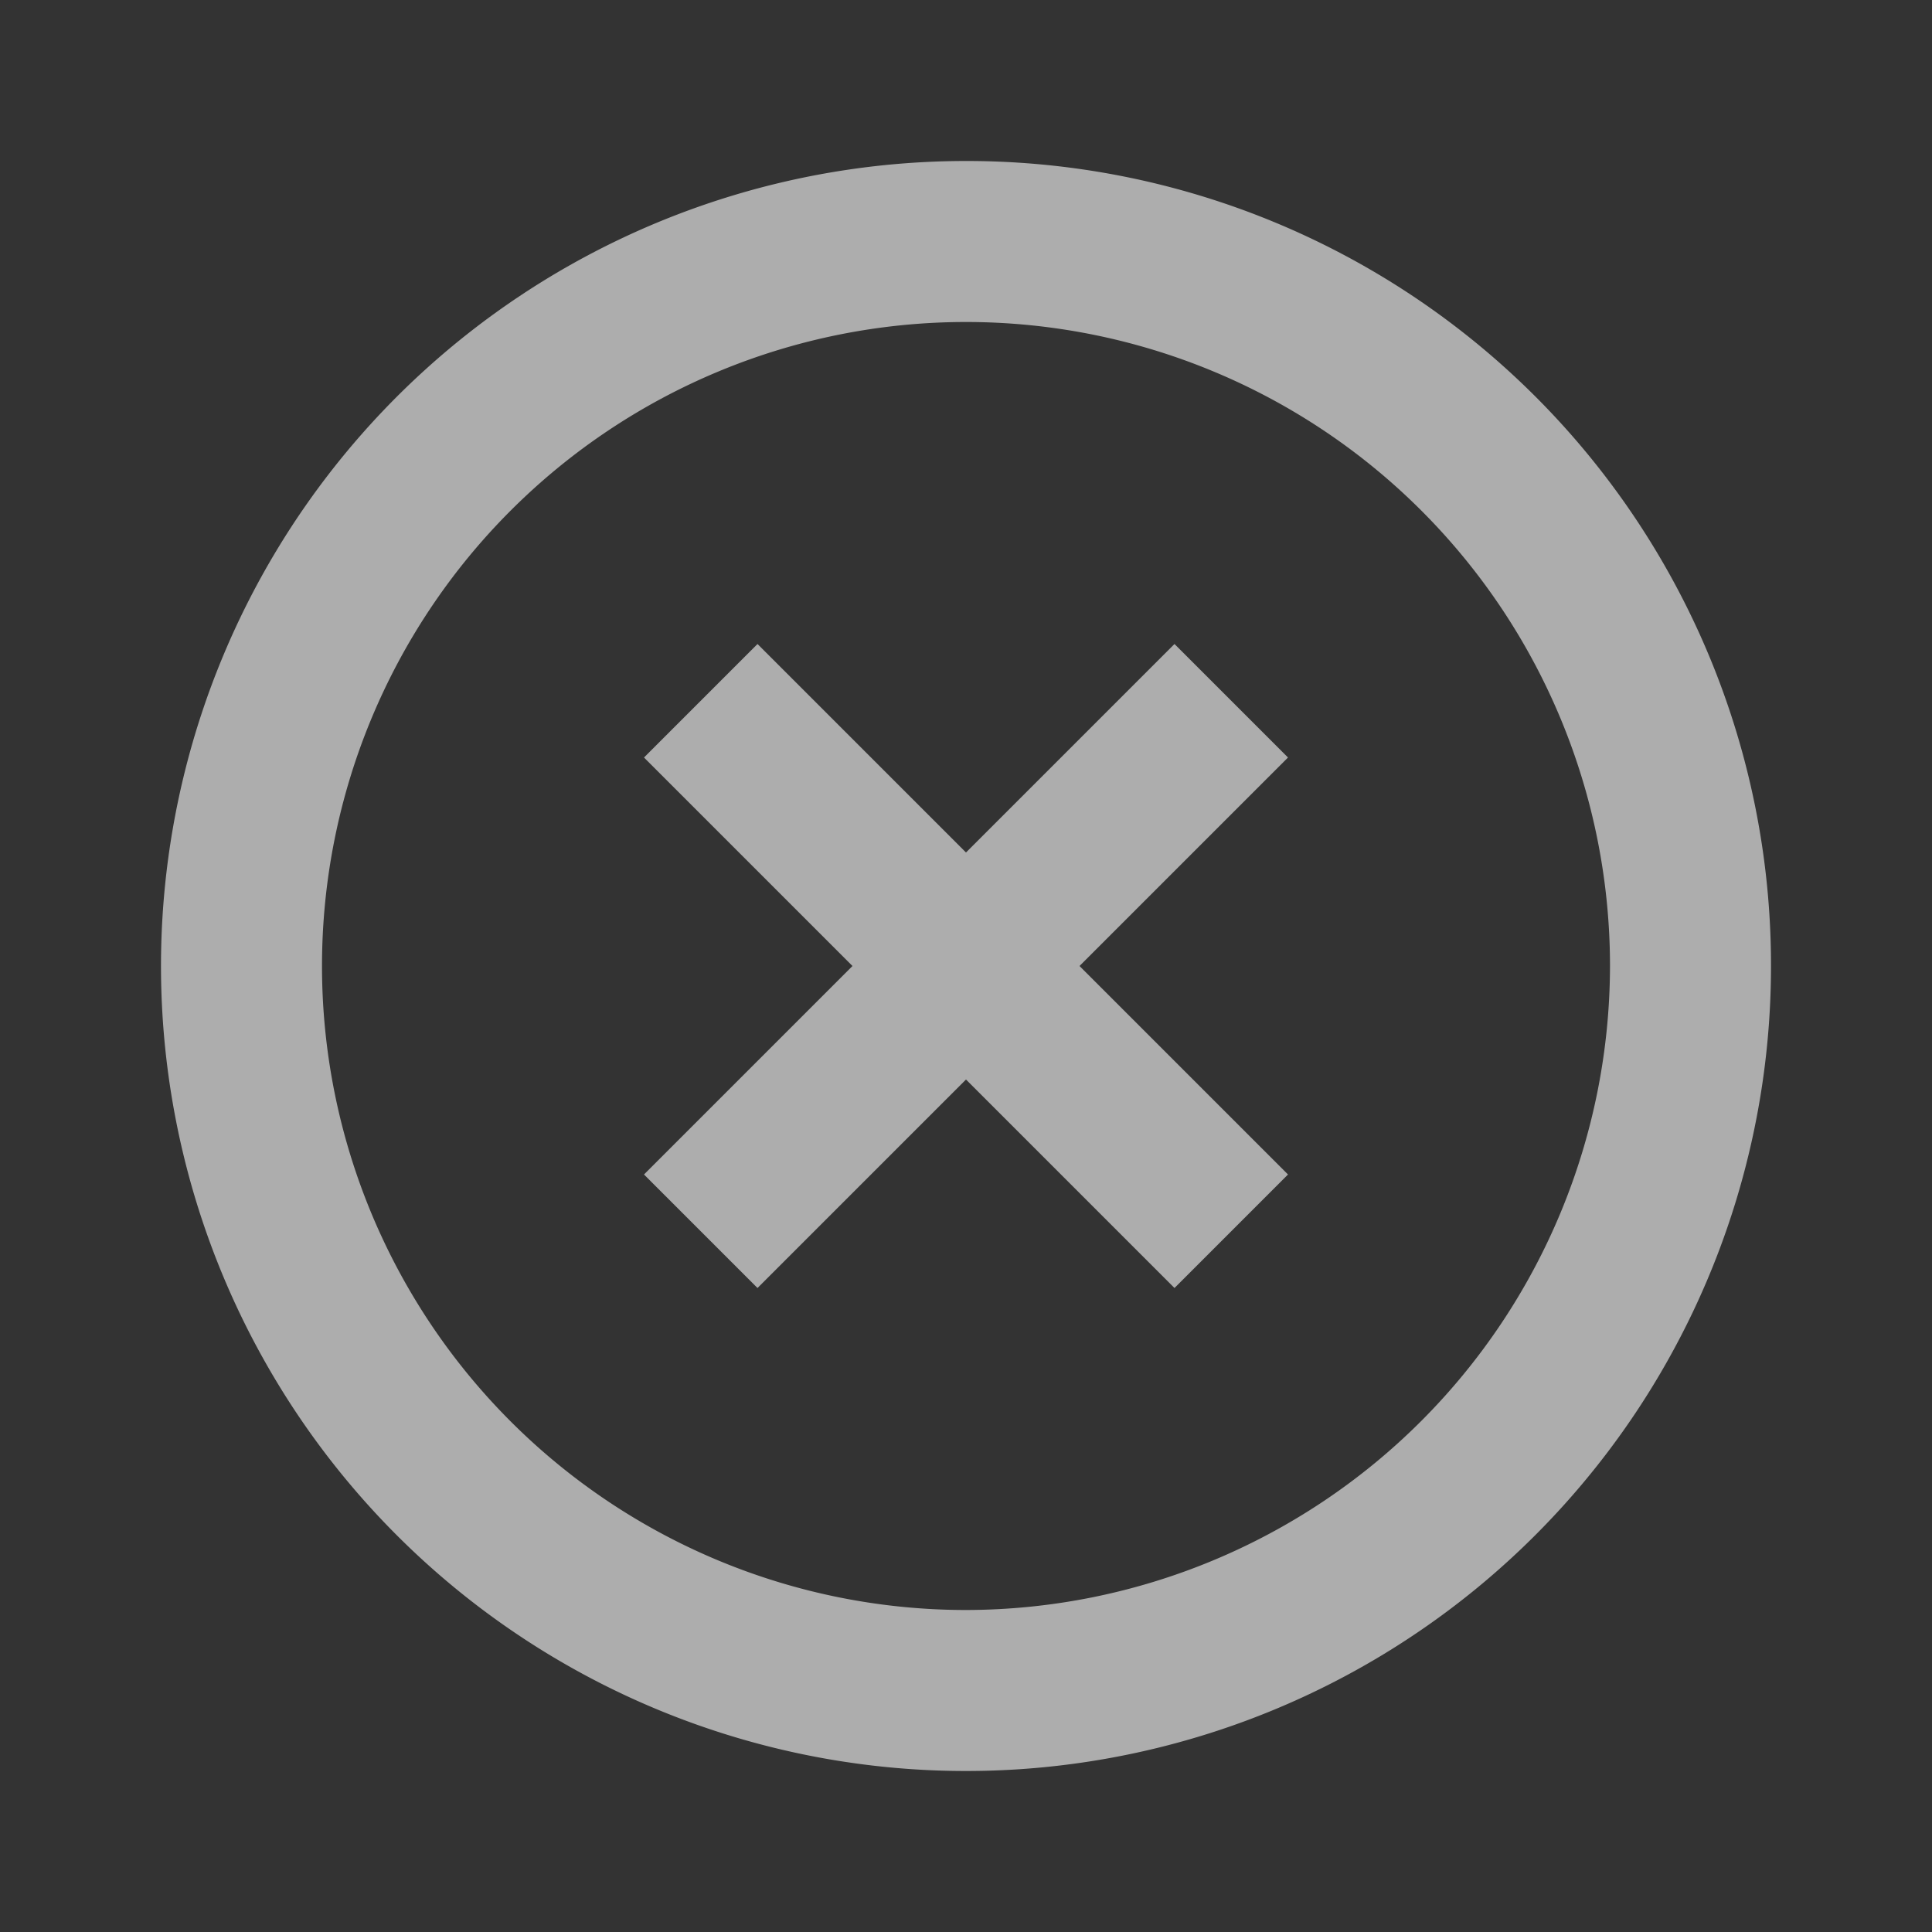 <svg xmlns="http://www.w3.org/2000/svg" width="24" height="24" viewBox="0 0 24 24">
  <rect x="0" y="0" width="24" height="24" fill="#333333" stroke="none"/>
  <g id="MDI_close-circle-outline" data-name="MDI / close-circle-outline" opacity="0.6">
    <g id="Boundary" fill="#fff" stroke="rgba(0,0,0,0)" stroke-width="1" opacity="0">
      <rect width="24" height="24" stroke="none"/>
      <rect x="0.5" y="0.5" width="23" height="23" fill="none"/>
    </g>
    <path id="Path_close-circle-outline" data-name="Path / close-circle-outline" d="M12,20a8,8,0,1,1,8-8,8.011,8.011,0,0,1-8,8M12,2A10,10,0,1,0,22,12,9.991,9.991,0,0,0,12,2m2.59,6L12,10.59,9.41,8,8,9.41,10.59,12,8,14.59,9.41,16,12,13.41,14.59,16,16,14.59,13.41,12,16,9.41Z" fill="#fff"/>
  </g>
</svg>
